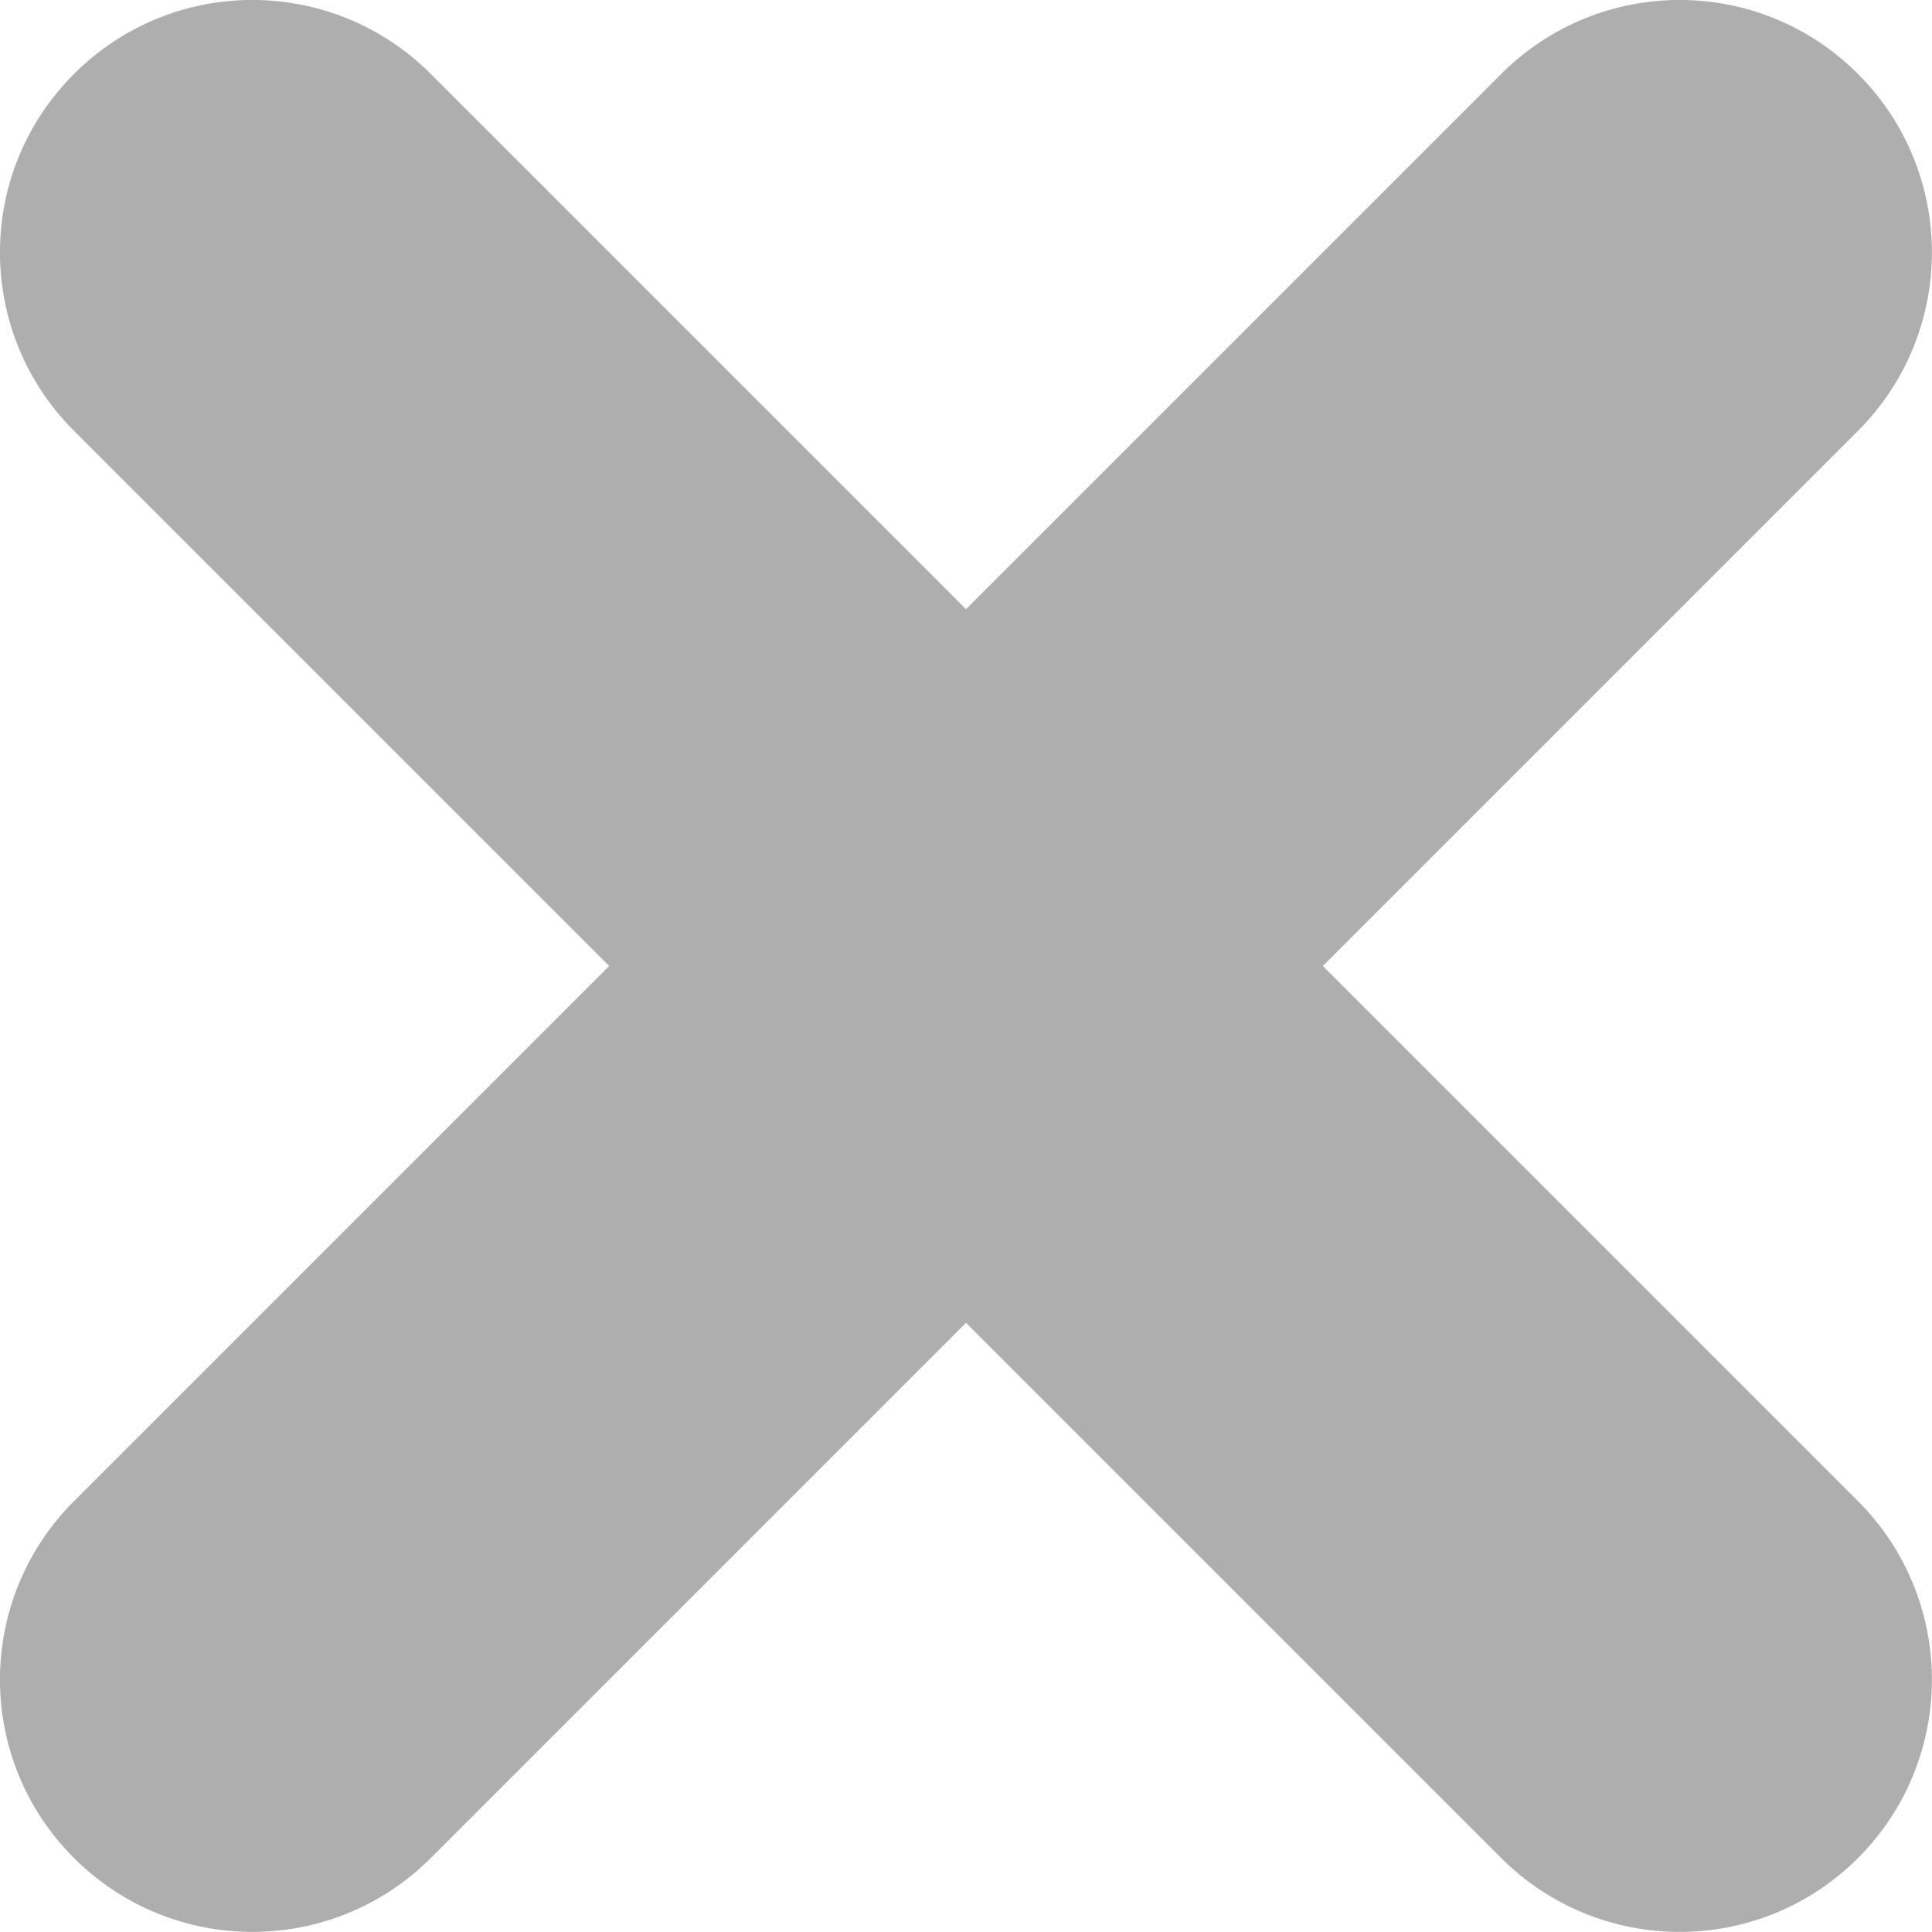 <svg width="10" height="10" viewBox="0 0 10 10" fill="none" xmlns="http://www.w3.org/2000/svg">
<path d="M9.617 7.77C10.127 8.281 10.127 9.107 9.617 9.617C9.107 10.127 8.281 10.127 7.77 9.617L0.383 2.23C-0.128 1.719 -0.128 0.893 0.383 0.383C0.893 -0.128 1.719 -0.128 2.23 0.383L9.617 7.77Z" fill="#AEAEAE"/>
<path d="M2.23 9.617C1.719 10.127 0.893 10.127 0.383 9.617C-0.128 9.107 -0.128 8.281 0.383 7.77L7.77 0.383C8.281 -0.128 9.107 -0.128 9.617 0.383C10.127 0.893 10.127 1.719 9.617 2.23L2.23 9.617Z" fill="#AEAEAE"/>
</svg>
